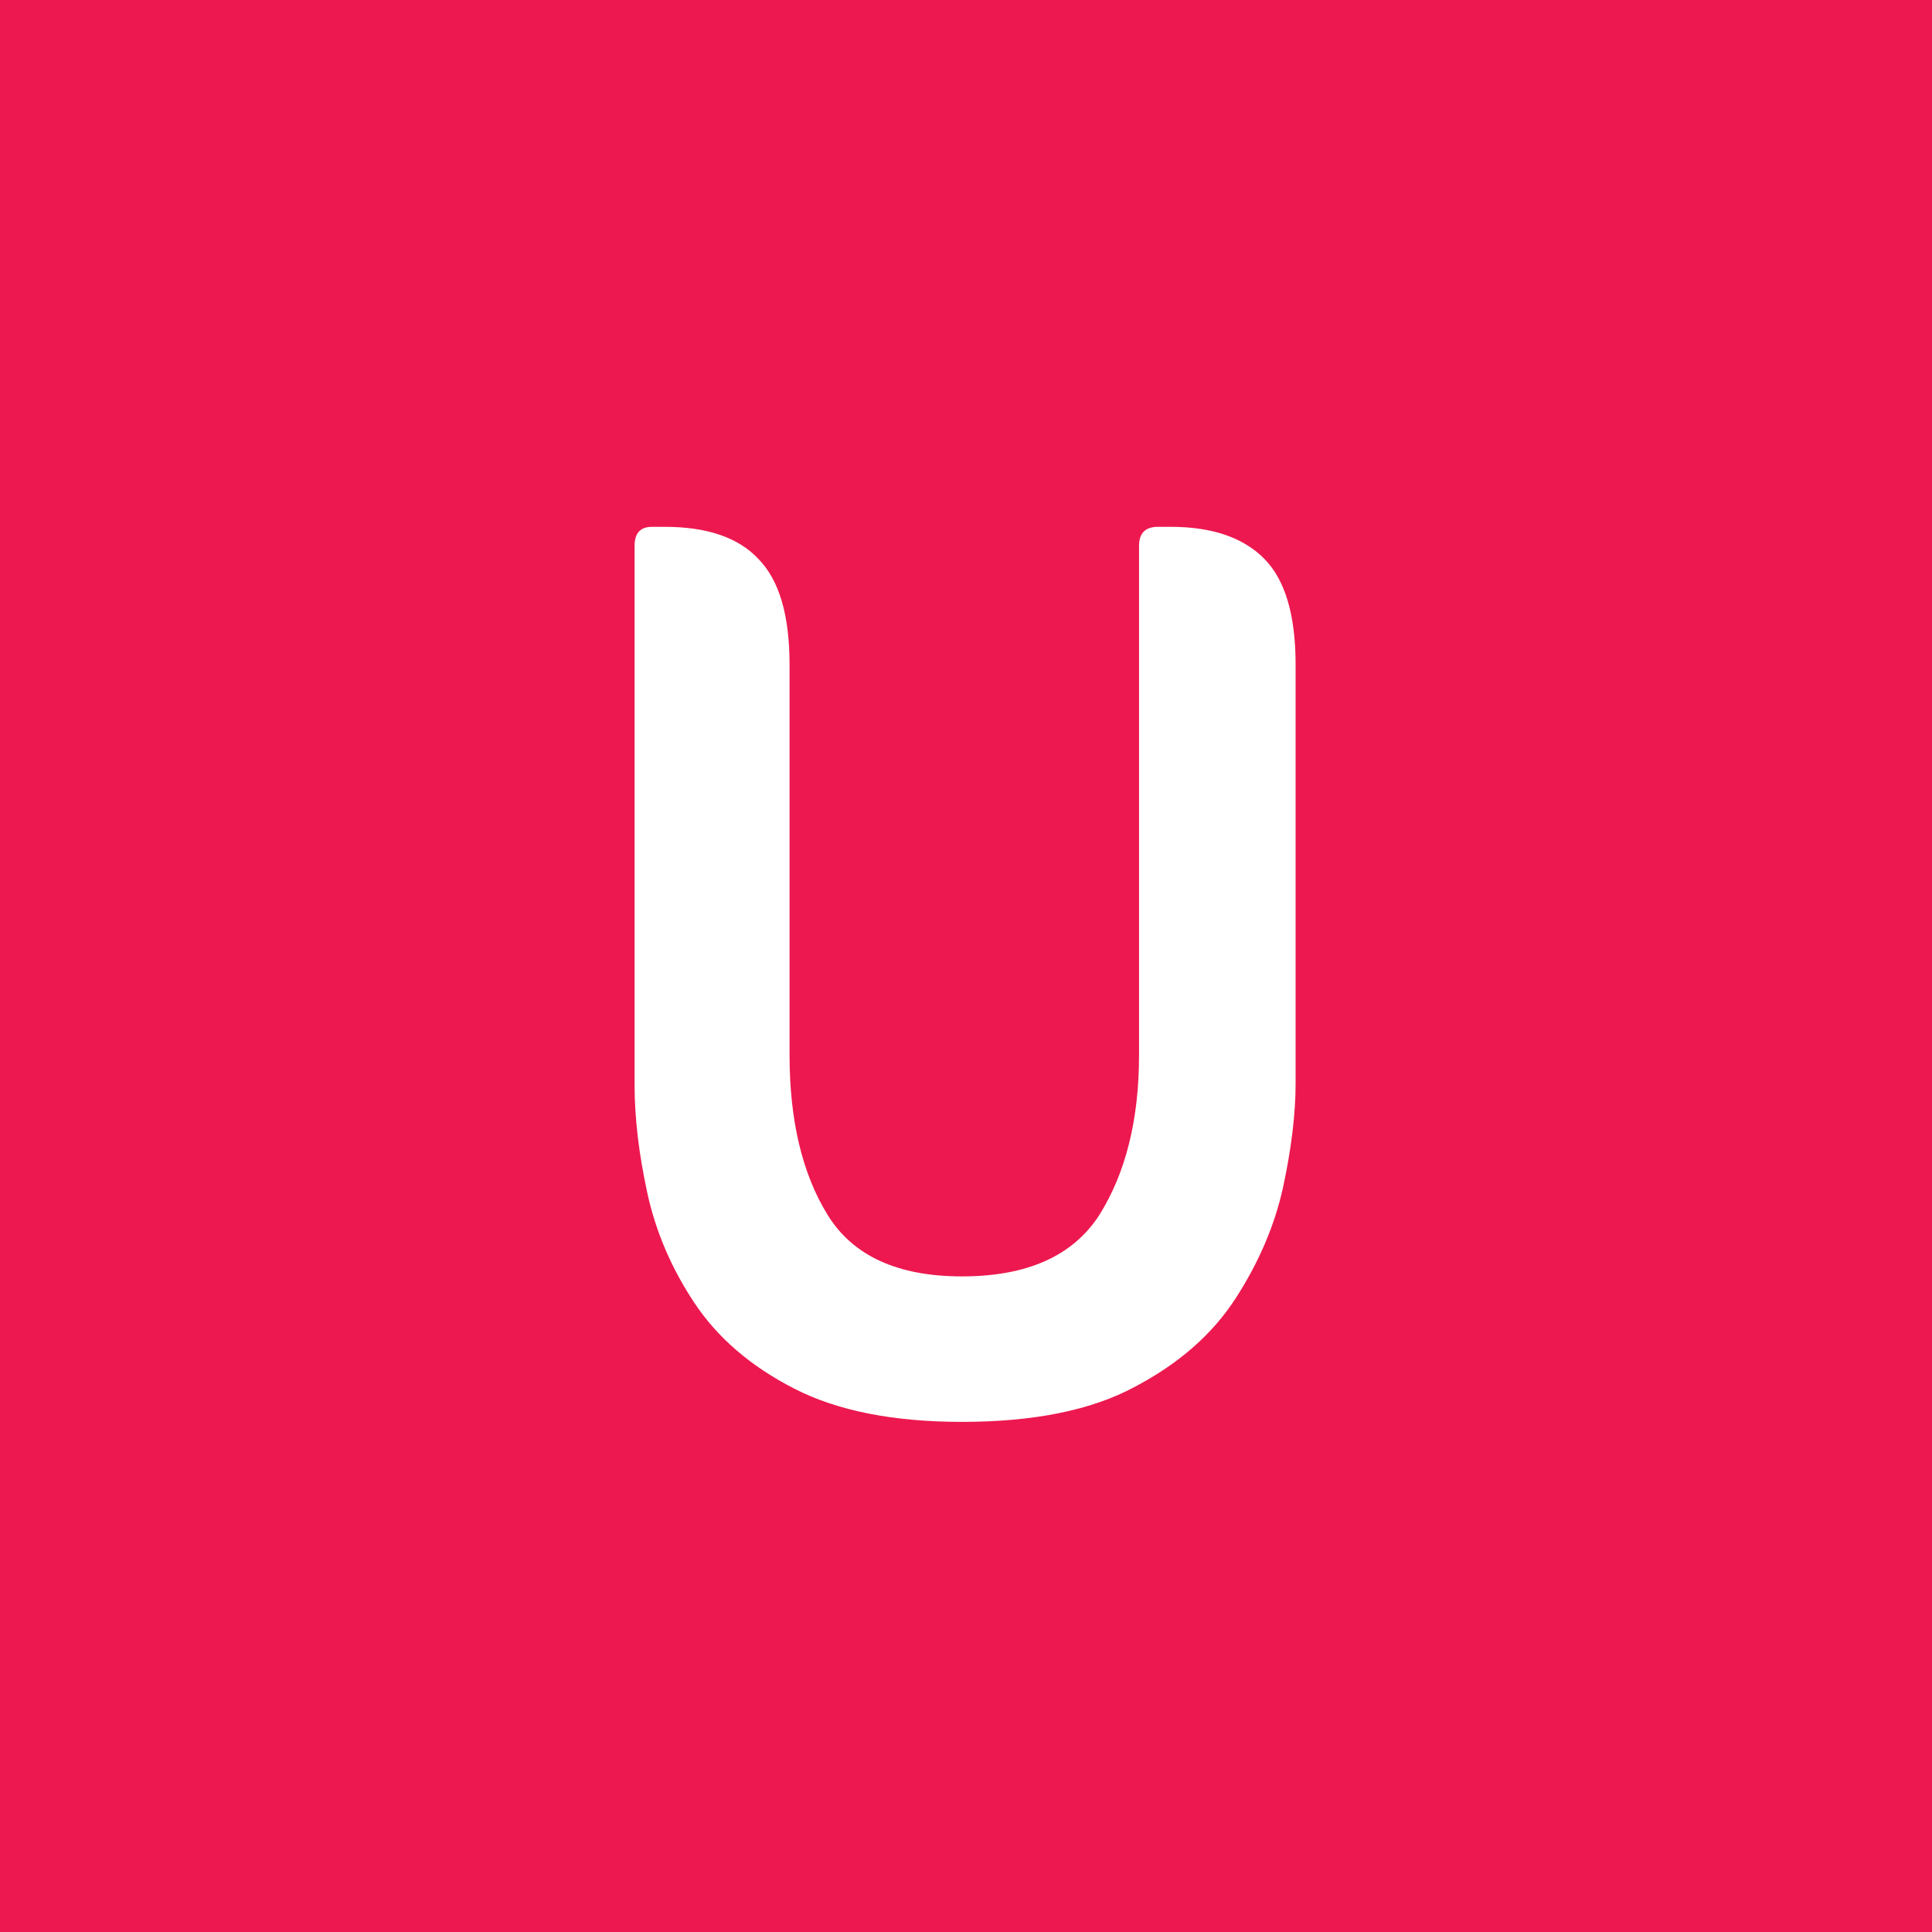 <svg width="1080" height="1080" viewBox="0 0 1080 1080" fill="none" xmlns="http://www.w3.org/2000/svg">
<rect x="0" y="0" width="1080" height="1080" fill="#333333" stroke="none"/>
<g clip-path="url(#clip0_129_20)">
<rect width="1080" height="1080" fill="#ED184F"/>
<path d="M537.724 794.84C499.417 794.84 468.183 788.652 444.02 776.276C419.857 763.9 401.293 747.988 388.328 728.54C375.363 709.092 366.523 688.465 361.808 666.66C357.093 644.855 354.736 624.817 354.736 606.548V305.104C354.736 298.032 357.977 294.496 364.46 294.496H371.532C395.105 294.496 412.491 300.389 423.688 312.176C435.475 323.963 441.368 343.705 441.368 371.404V589.752C441.368 626.291 448.44 656.052 462.584 679.036C476.728 702.02 501.775 713.512 537.724 713.512C574.263 713.512 599.899 702.02 614.632 679.036C629.365 655.463 636.732 625.701 636.732 589.752V305.104C636.732 298.032 640.268 294.496 647.34 294.496H654.412C677.396 294.496 694.781 300.389 706.568 312.176C718.355 323.963 724.248 343.705 724.248 371.404V605.664C724.248 622.755 721.891 642.203 717.176 664.008C712.461 685.224 703.621 705.851 690.656 725.888C677.691 745.925 658.832 762.427 634.08 775.392C609.917 788.357 577.799 794.84 537.724 794.84Z" fill="white"/>
</g>
<defs>
<clipPath id="clip0_129_20">
<rect width="1080" height="1080" fill="white"/>
</clipPath>
</defs>
</svg>
